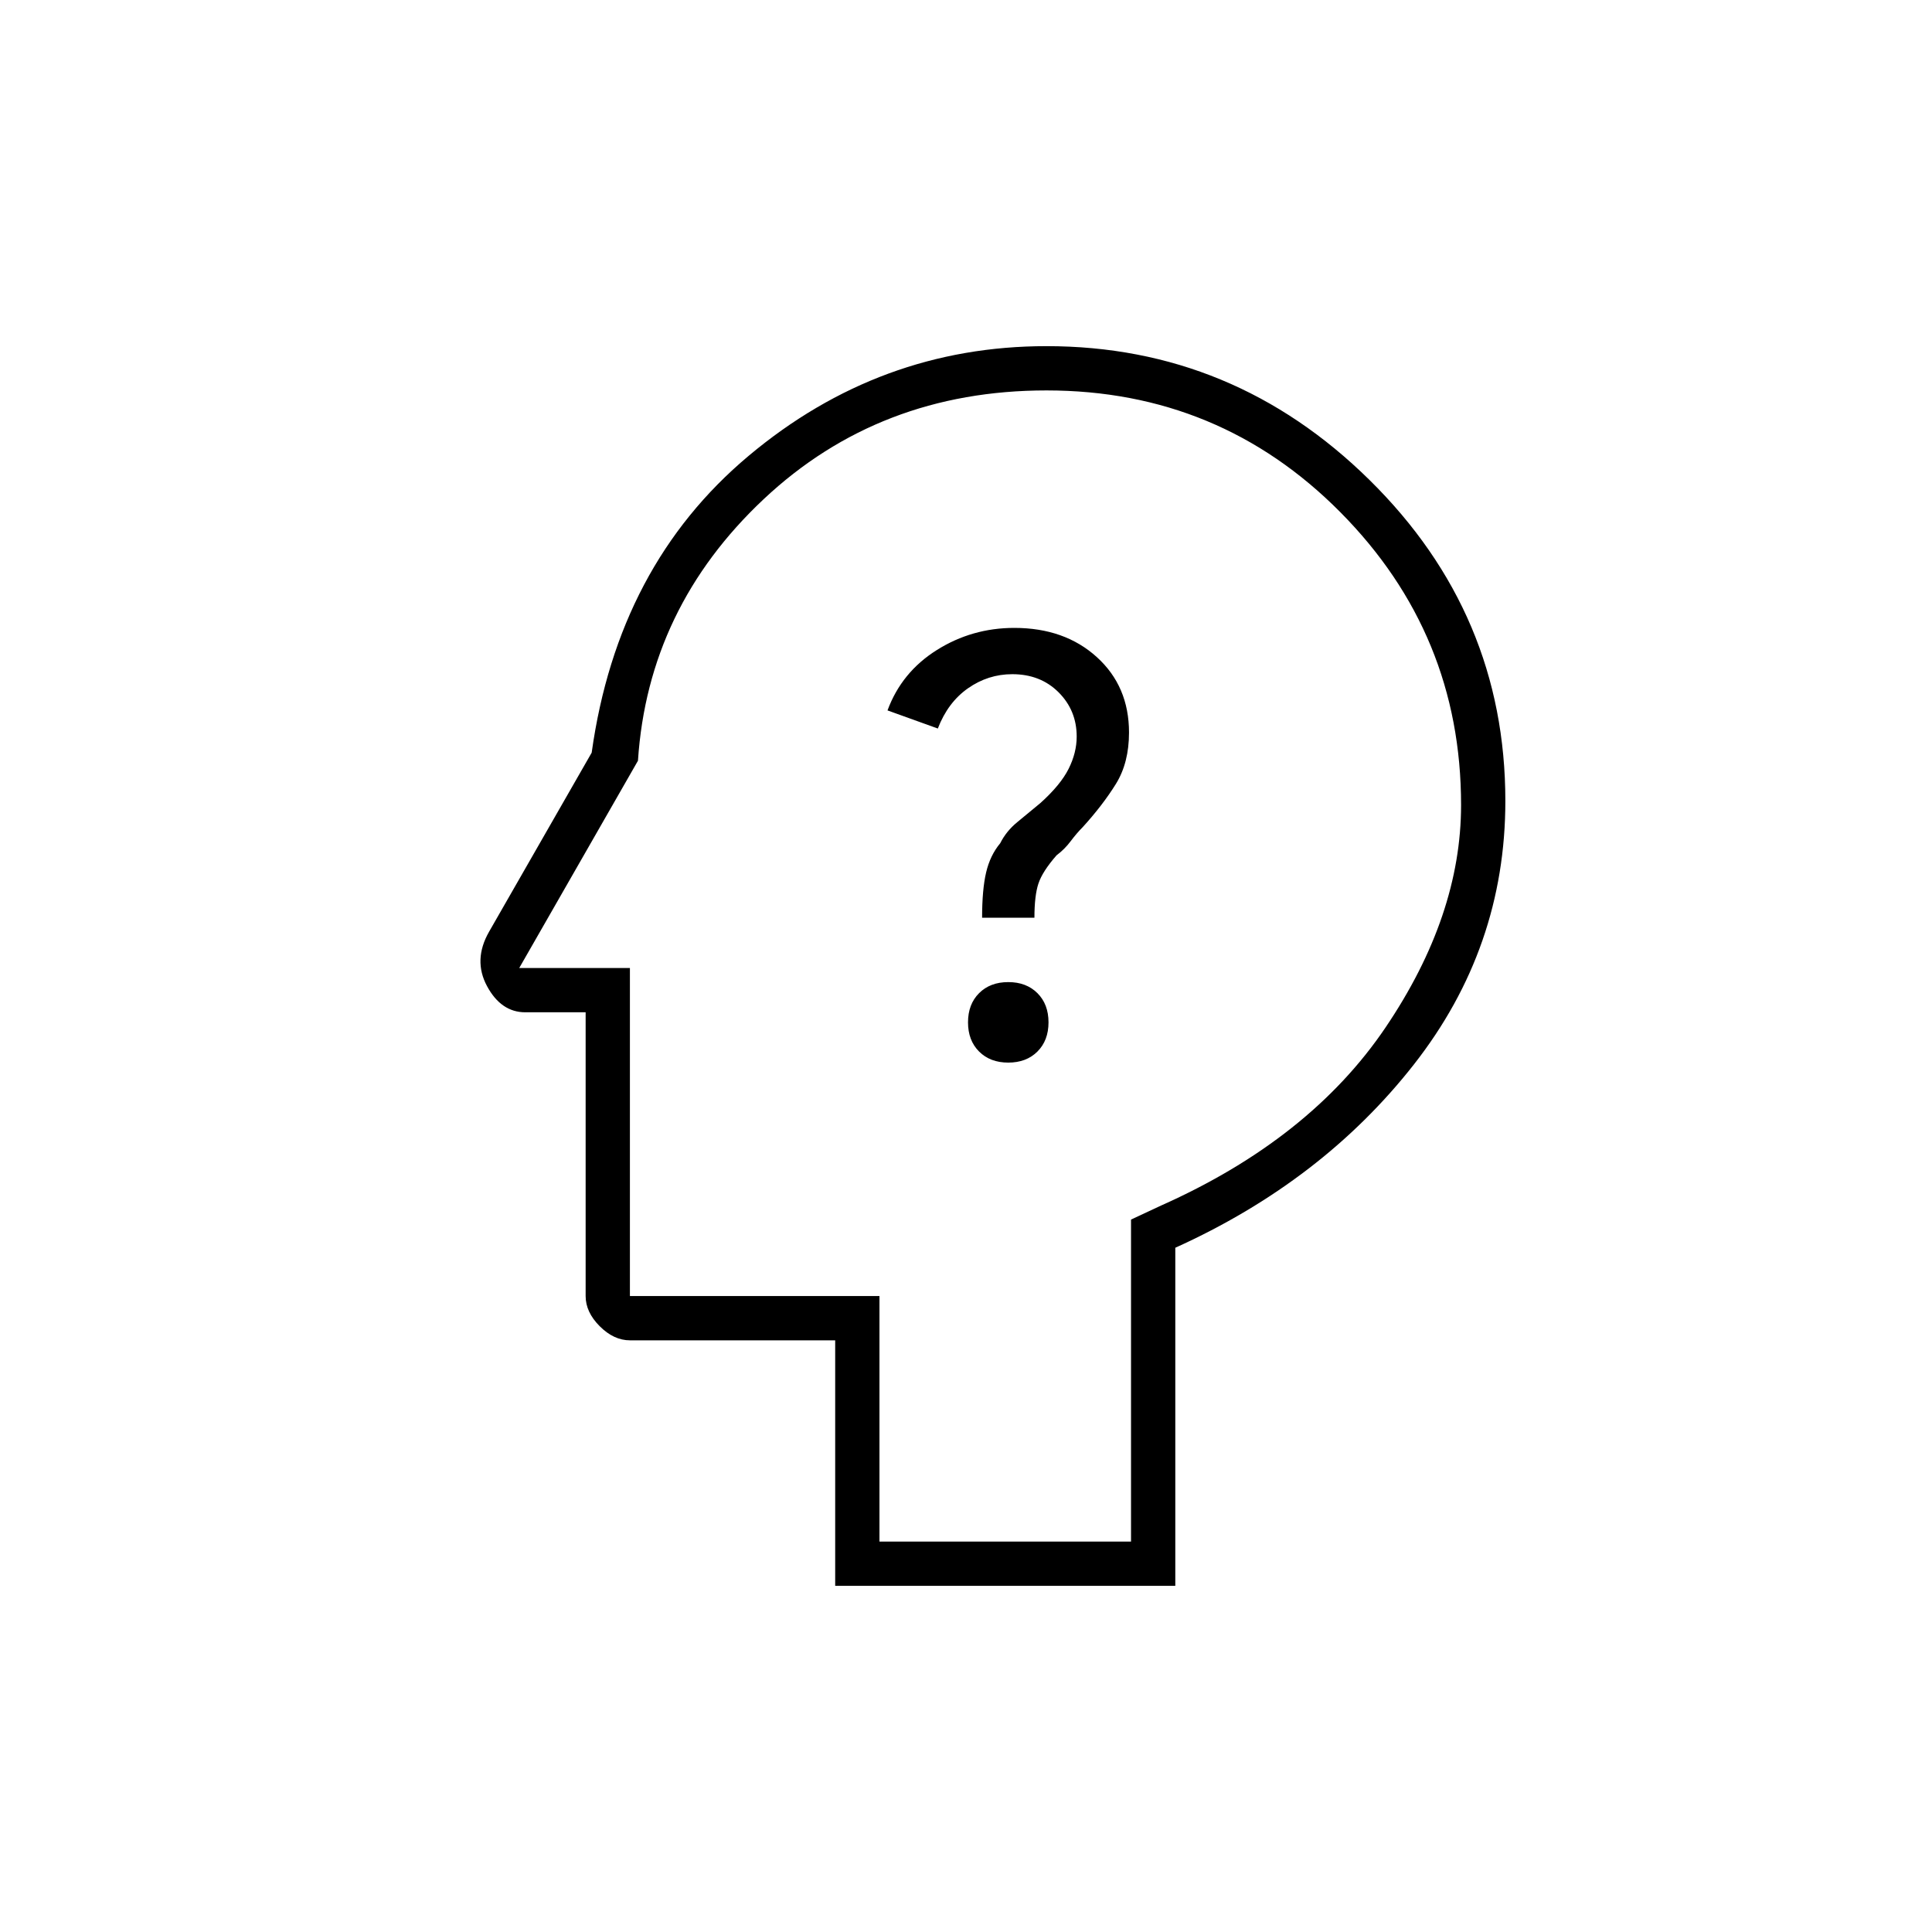 <svg xmlns="http://www.w3.org/2000/svg" height="48" width="48"><path d="M25.05 26.4Q25.5 26.4 25.775 26.125Q26.05 25.85 26.05 25.4Q26.05 24.95 25.775 24.675Q25.5 24.4 25.05 24.4Q24.6 24.4 24.325 24.675Q24.05 24.95 24.05 25.4Q24.05 25.85 24.325 26.125Q24.6 26.4 25.05 26.4ZM24.4 22.8H25.7Q25.7 22.25 25.8 21.95Q25.9 21.65 26.25 21.25Q26.45 21.1 26.6 20.9Q26.75 20.7 26.9 20.55Q27.4 20 27.725 19.475Q28.05 18.95 28.05 18.2Q28.05 17.05 27.25 16.325Q26.45 15.6 25.2 15.6Q24.15 15.6 23.275 16.15Q22.4 16.7 22.05 17.65L23.3 18.1Q23.55 17.45 24.05 17.1Q24.55 16.75 25.15 16.75Q25.85 16.75 26.3 17.2Q26.75 17.65 26.75 18.3Q26.75 18.7 26.55 19.1Q26.35 19.5 25.85 19.95Q25.55 20.2 25.275 20.425Q25 20.65 24.85 20.95Q24.6 21.25 24.5 21.675Q24.4 22.1 24.4 22.8ZM20.75 39.4V33.3H15.65Q15.25 33.3 14.9 32.95Q14.55 32.6 14.55 32.2V25.15H13.05Q12.45 25.15 12.1 24.5Q11.75 23.85 12.15 23.15L14.7 18.7Q15.35 14.05 18.6 11.325Q21.85 8.6 26 8.6Q30.65 8.6 34.025 11.925Q37.4 15.25 37.4 19.9Q37.4 23.55 35.125 26.45Q32.85 29.35 29.2 31V39.4ZM21.85 38.3H28.1V30.3L28.85 29.95Q32.55 28.3 34.425 25.525Q36.3 22.75 36.3 20Q36.3 15.75 33.3 12.725Q30.3 9.7 26 9.7Q21.85 9.7 18.975 12.4Q16.1 15.1 15.85 18.9L12.9 24.05H15.65V32.2H21.85ZM24.65 24Q24.65 24 24.65 24Q24.65 24 24.65 24Q24.65 24 24.65 24Q24.65 24 24.65 24Q24.65 24 24.65 24Q24.65 24 24.65 24Z"/></svg>